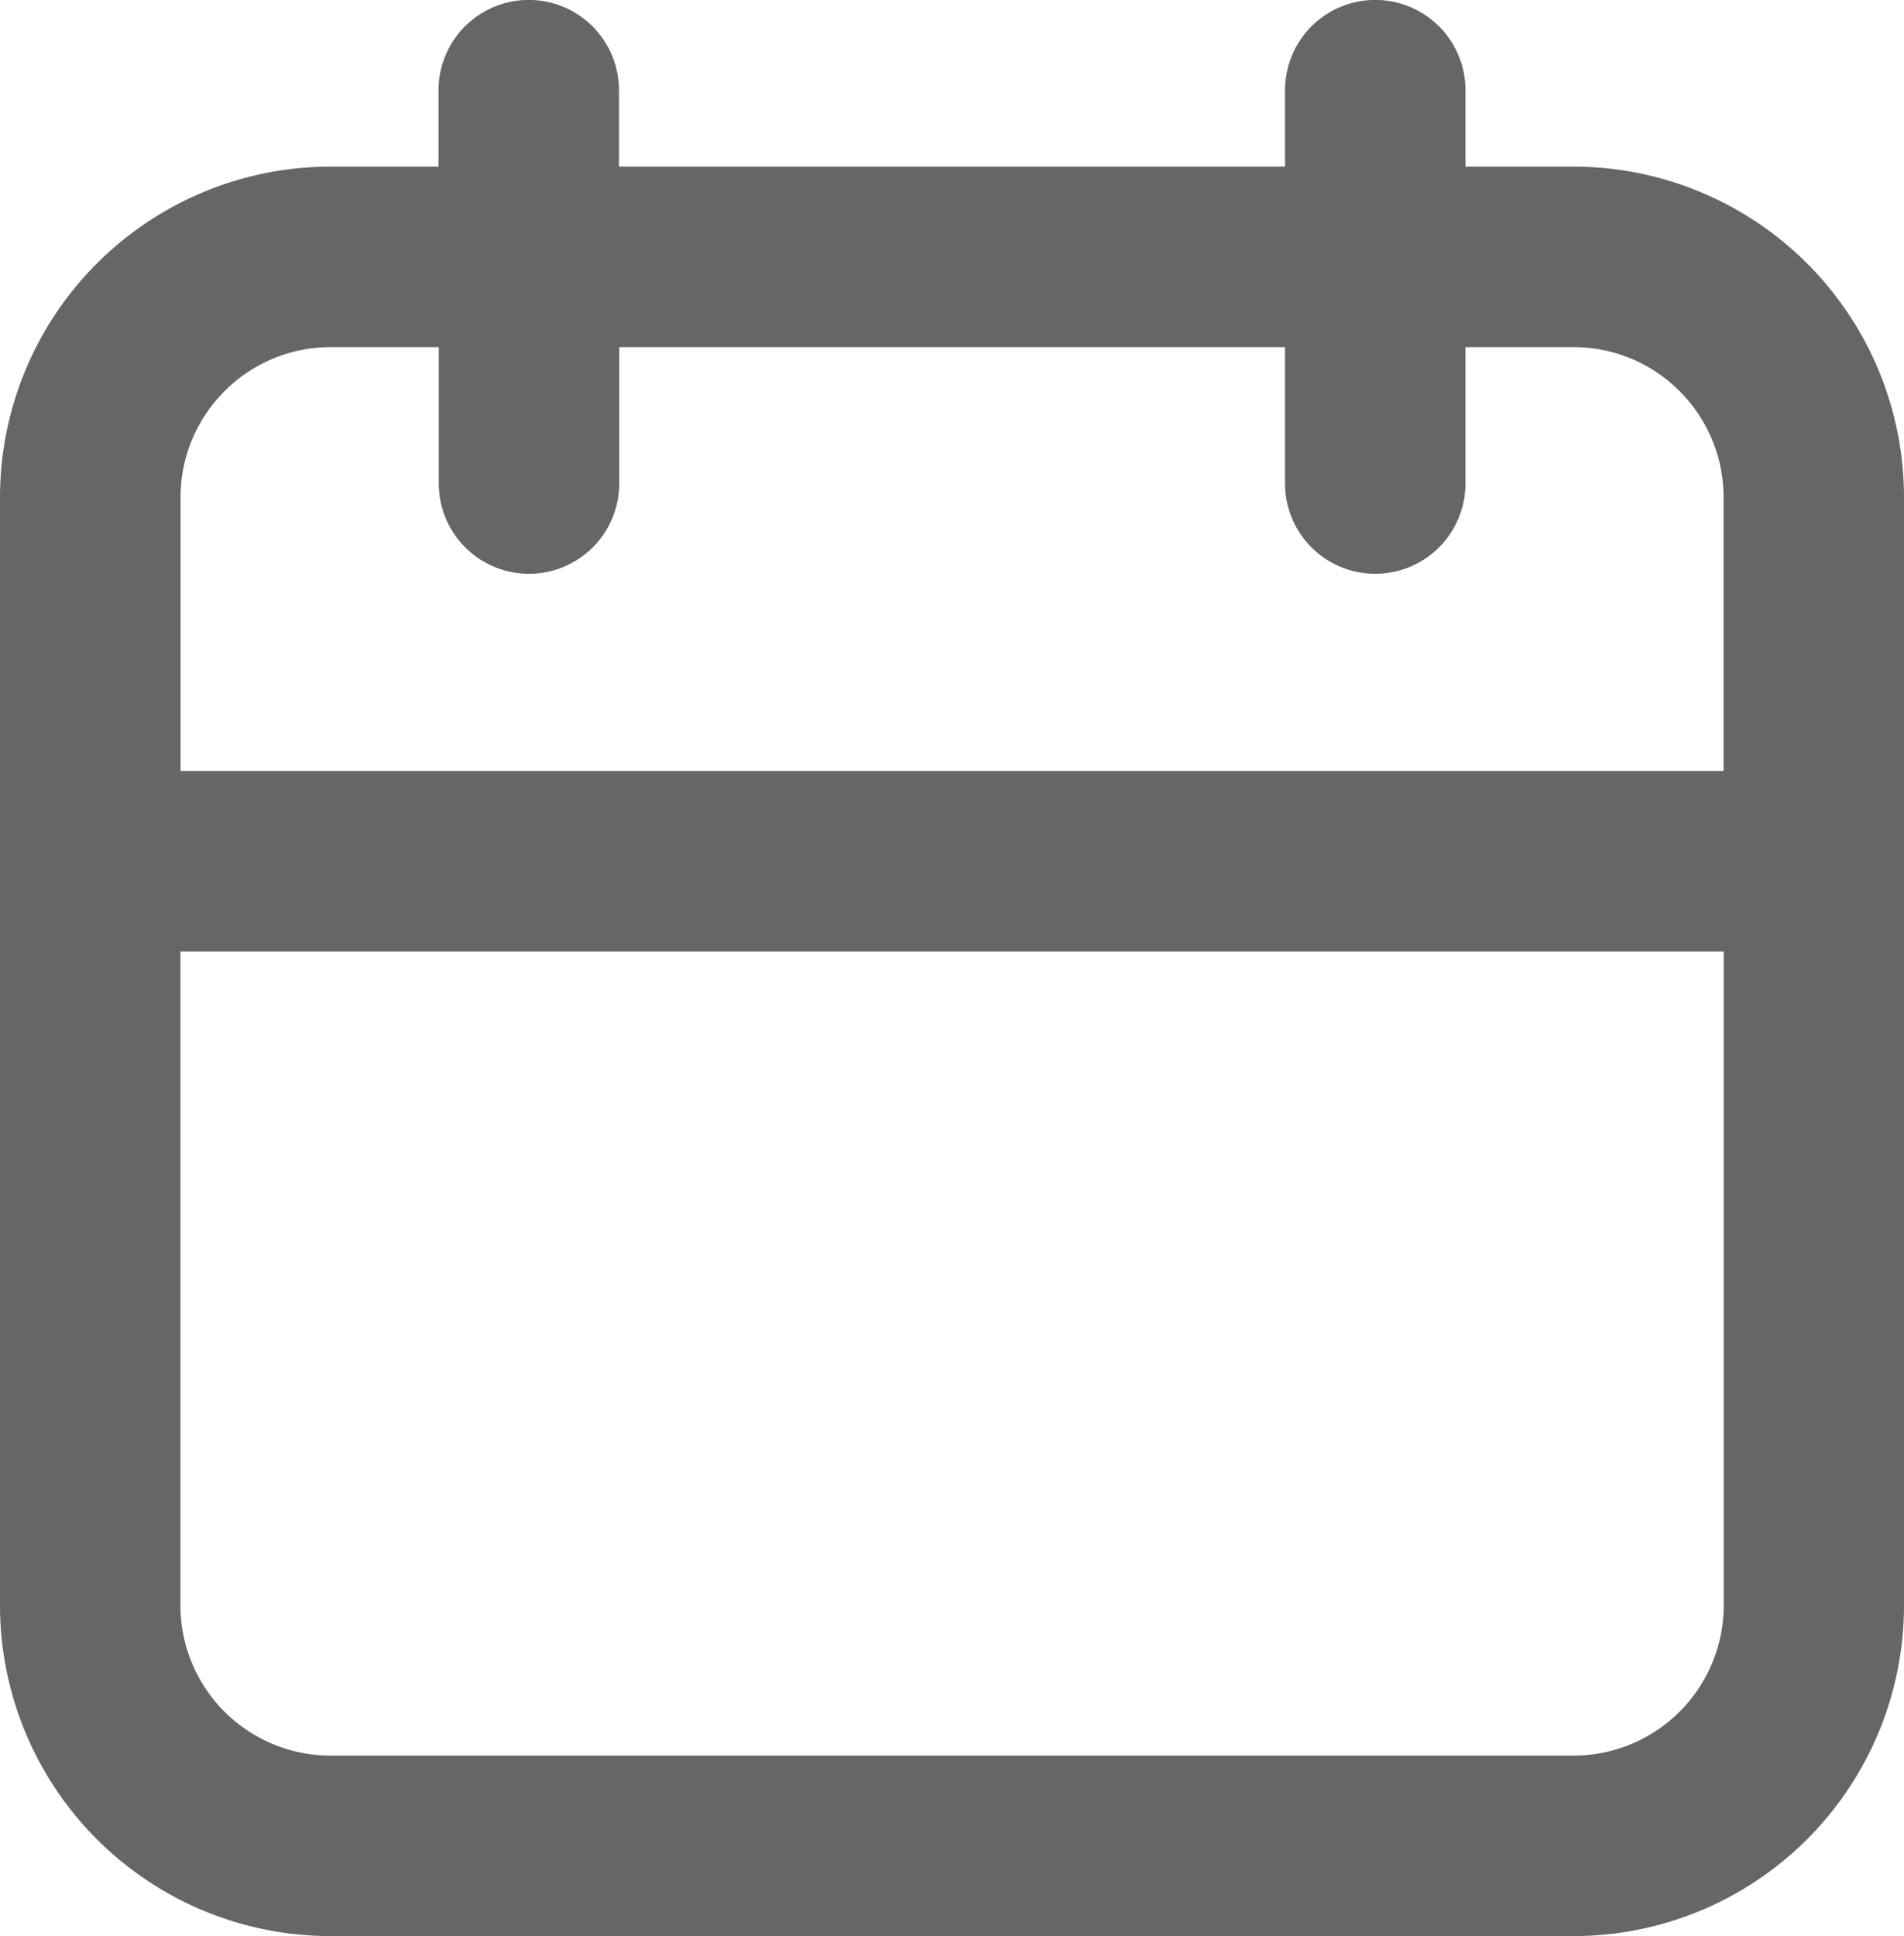 <svg xmlns="http://www.w3.org/2000/svg" width="14.827" height="15.071" viewBox="0 3.462 14.827 15.071"><path d="M12.252 4.759h-.84v-.595a.702.702 0 0 0-1.405 0v.595H4.82v-.595a.702.702 0 0 0-1.405 0v.595h-.84A2.575 2.575 0 0 0 0 7.334v8.624a2.575 2.575 0 0 0 2.575 2.575h9.677a2.575 2.575 0 0 0 2.575-2.575V7.334a2.575 2.575 0 0 0-2.575-2.575ZM2.577 6.164h.84v1.062a.702.702 0 0 0 1.405 0V6.164h5.185v1.062a.702.702 0 0 0 1.405 0V6.164h.84c.647 0 1.17.524 1.17 1.17v2.13H1.406v-2.13c0-.646.524-1.17 1.17-1.17Zm9.675 10.964H2.575a1.17 1.17 0 0 1-1.17-1.17v-5.09h12.018v5.09a1.17 1.17 0 0 1-1.17 1.17Z" fill="#666" fill-rule="evenodd" data-name="noun-date-1146237 (1)"/></svg>